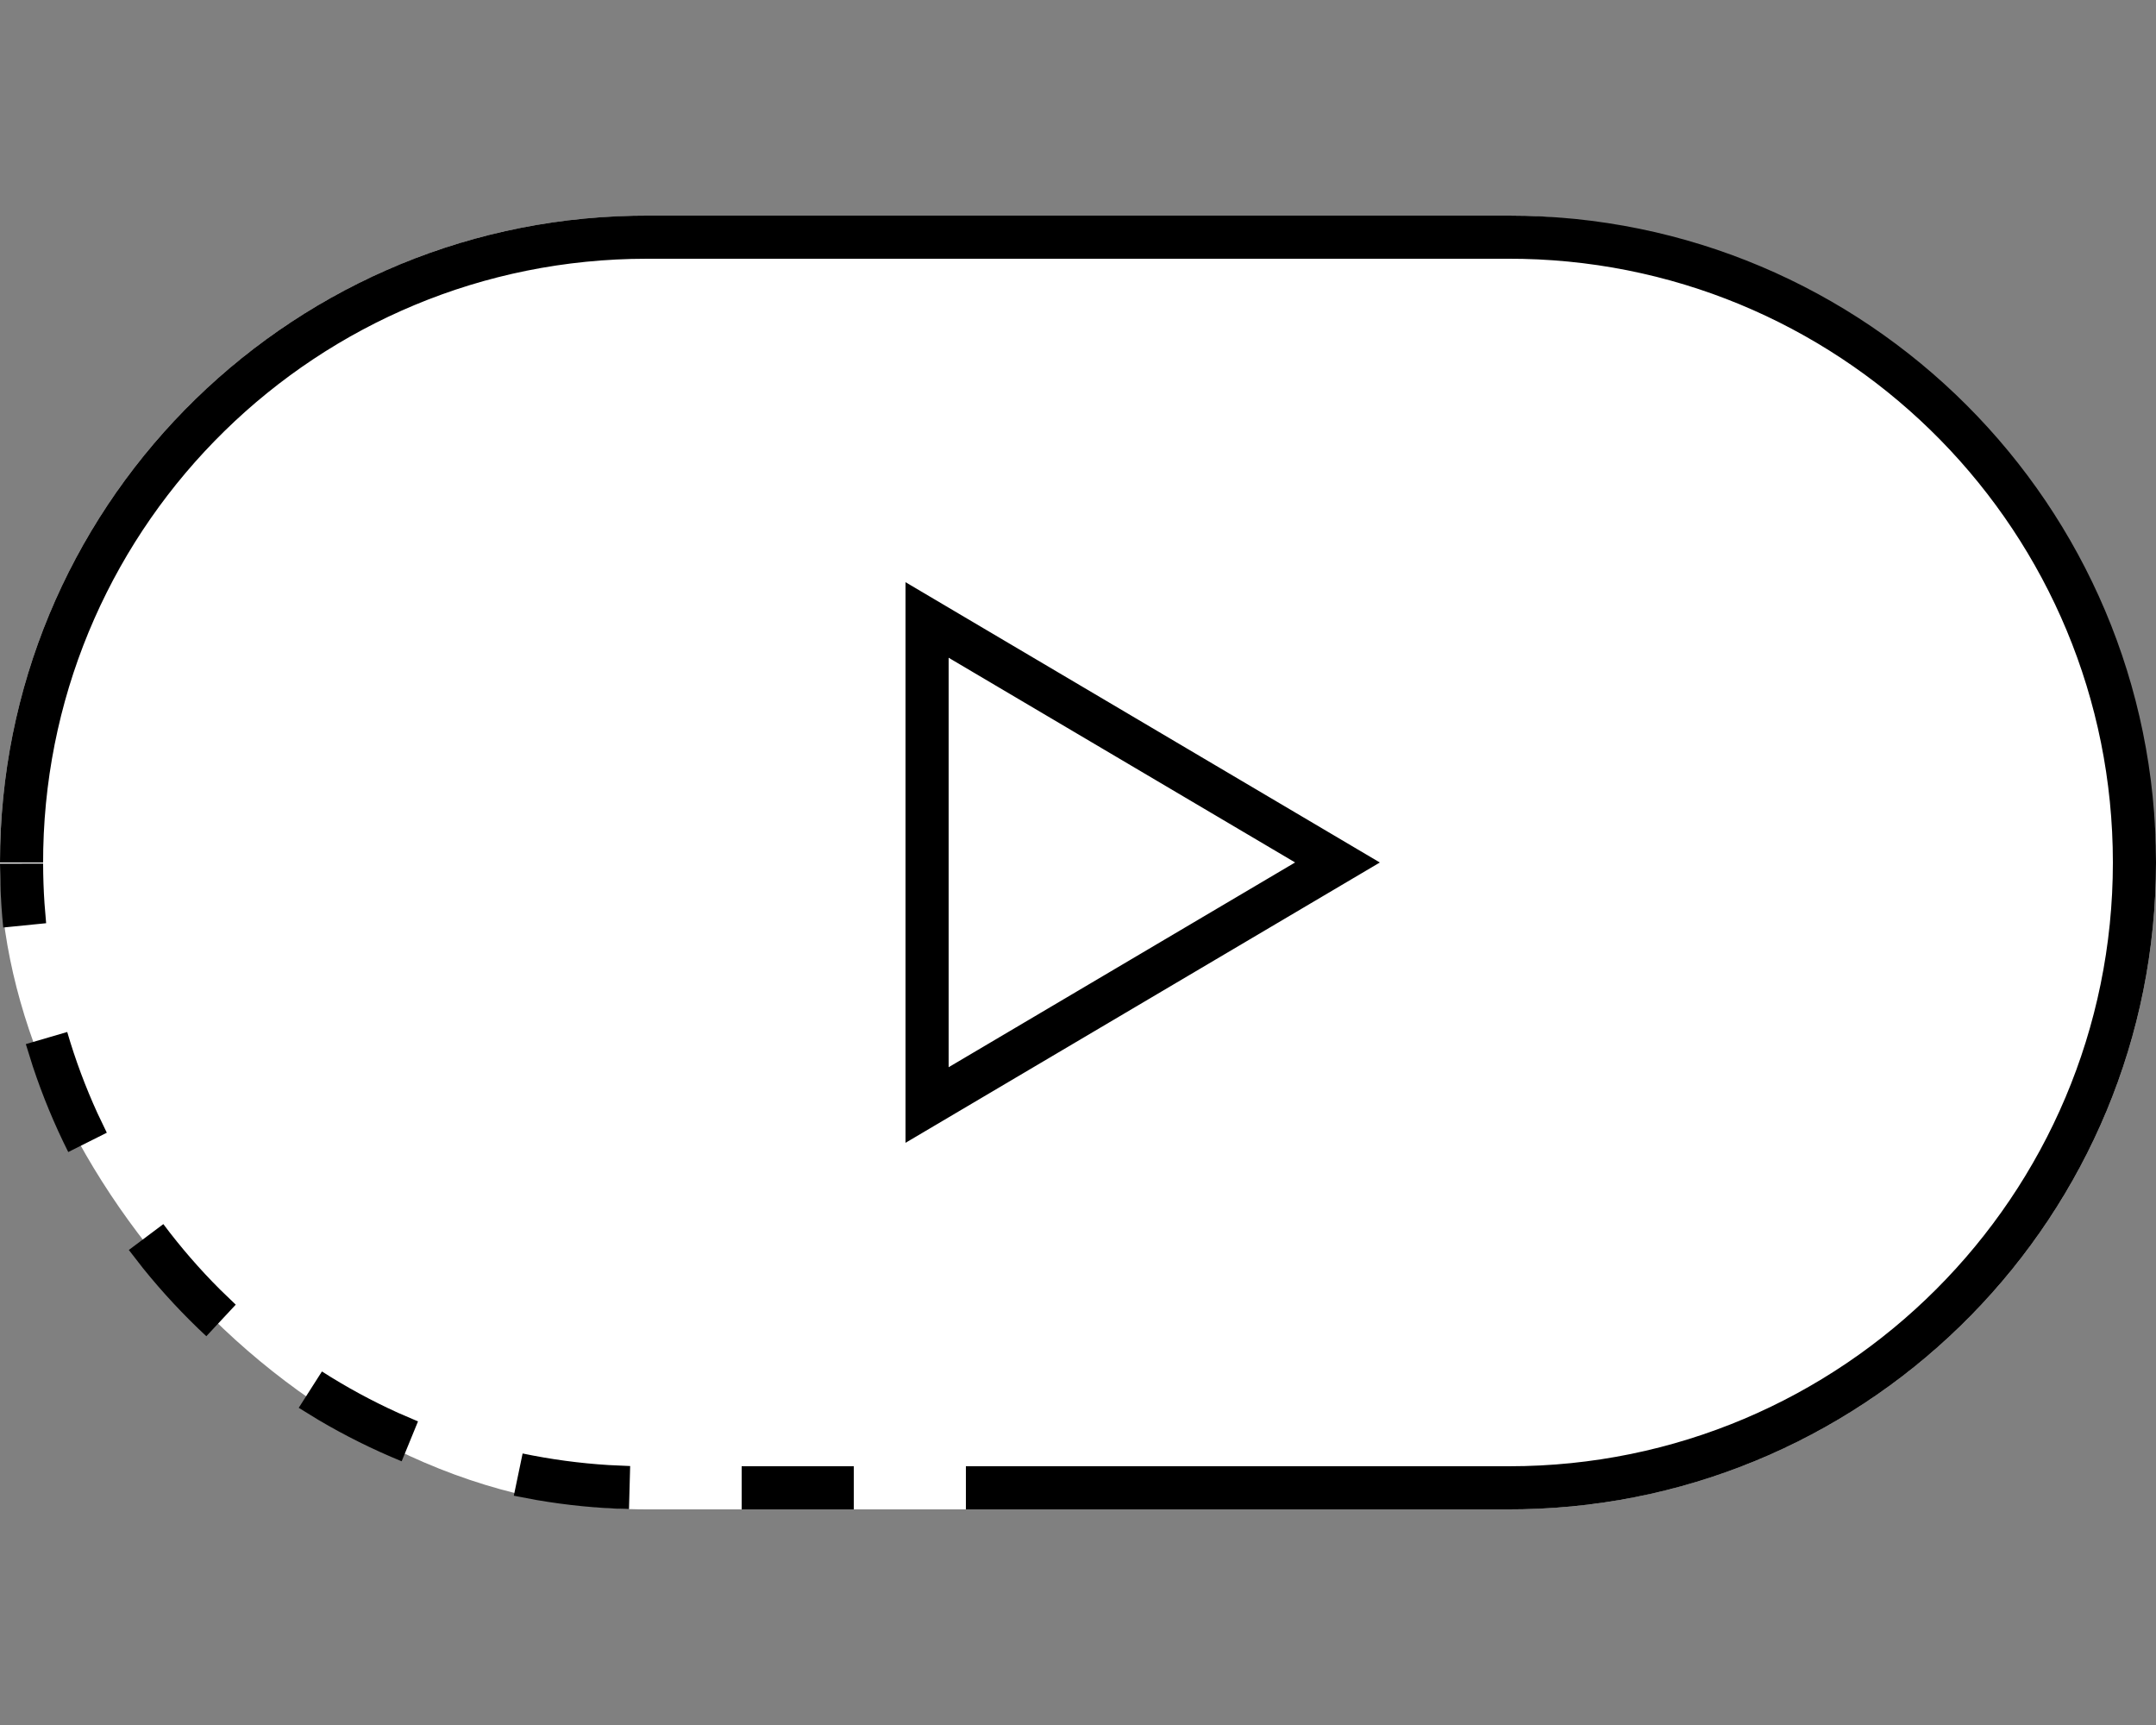 <svg width="50px" height="40px" viewBox="0 0 50 40" version="1.1" xmlns="http://www.w3.org/2000/svg" xmlns:xlink="http://www.w3.org/1999/xlink" class="@@class">
  <rect x="0" y="0" width="50" height="40" fill="#808080" stroke="none"/>
  <title>@@title</title>
  <g stroke="none" stroke-width="1" fill="none" fill-rule="evenodd">
    <g>
      <rect fill="#FFFFFF" x="0" y="5" width="50" height="30" rx="15"></rect>
      <path d="M25,34 L25,35 L22.4,35 L22.4,34 L25,34 Z M19.8,34 L19.8,35 L17.2,35 L17.2,34 L19.8,34 Z M35,5 C43.284,5 50,11.716 50,20 C50,28.179 43.453,34.83 35.314,34.997 L35,35 L25,35 L25,34 L35,34 C42.732,34 49,27.732 49,20 C49,12.372 42.9,6.17 35.313,6.003 L35,6 L15,6 C7.372,6 1.17,12.1 1.003,19.687 L1,20 L0,20 C0,11.821 6.547,5.17 14.686,5.003 L15,5 L35,5 Z M12.12,33.704 C12.773,33.84 13.437,33.93 14.108,33.972 L14.614,33.995 L14.587,34.994 C13.863,34.975 13.147,34.904 12.442,34.783 L11.916,34.683 L12.12,33.704 Z M7.466,31.802 C8.031,32.164 8.621,32.484 9.232,32.761 L9.694,32.96 L9.315,33.885 C8.649,33.612 8.005,33.292 7.387,32.927 L6.928,32.645 L7.466,31.802 Z M3.788,28.385 C4.19,28.922 4.63,29.43 5.104,29.903 L5.467,30.253 L4.785,30.985 C4.259,30.495 3.769,29.969 3.318,29.41 L2.988,28.985 L3.788,28.385 Z M1.559,23.93 C1.747,24.575 1.982,25.204 2.26,25.813 L2.477,26.266 L1.583,26.714 C1.261,26.073 0.986,25.408 0.76,24.726 L0.599,24.211 L1.559,23.93 Z M21,13.5 L32,20 L21,26.5 L21,13.5 Z M22,15.252 L22,24.747 L30.035,19.999 L22,15.252 Z M1,20.025 C1.001,20.335 1.011,20.643 1.032,20.949 L1.07,21.408 L0.075,21.507 C0.042,21.181 0.02,20.852 0.009,20.523 L2.37154889e-05,20.027 L1,20.025 Z" fill="#000000"></path>
    </g>
  </g>
</svg>